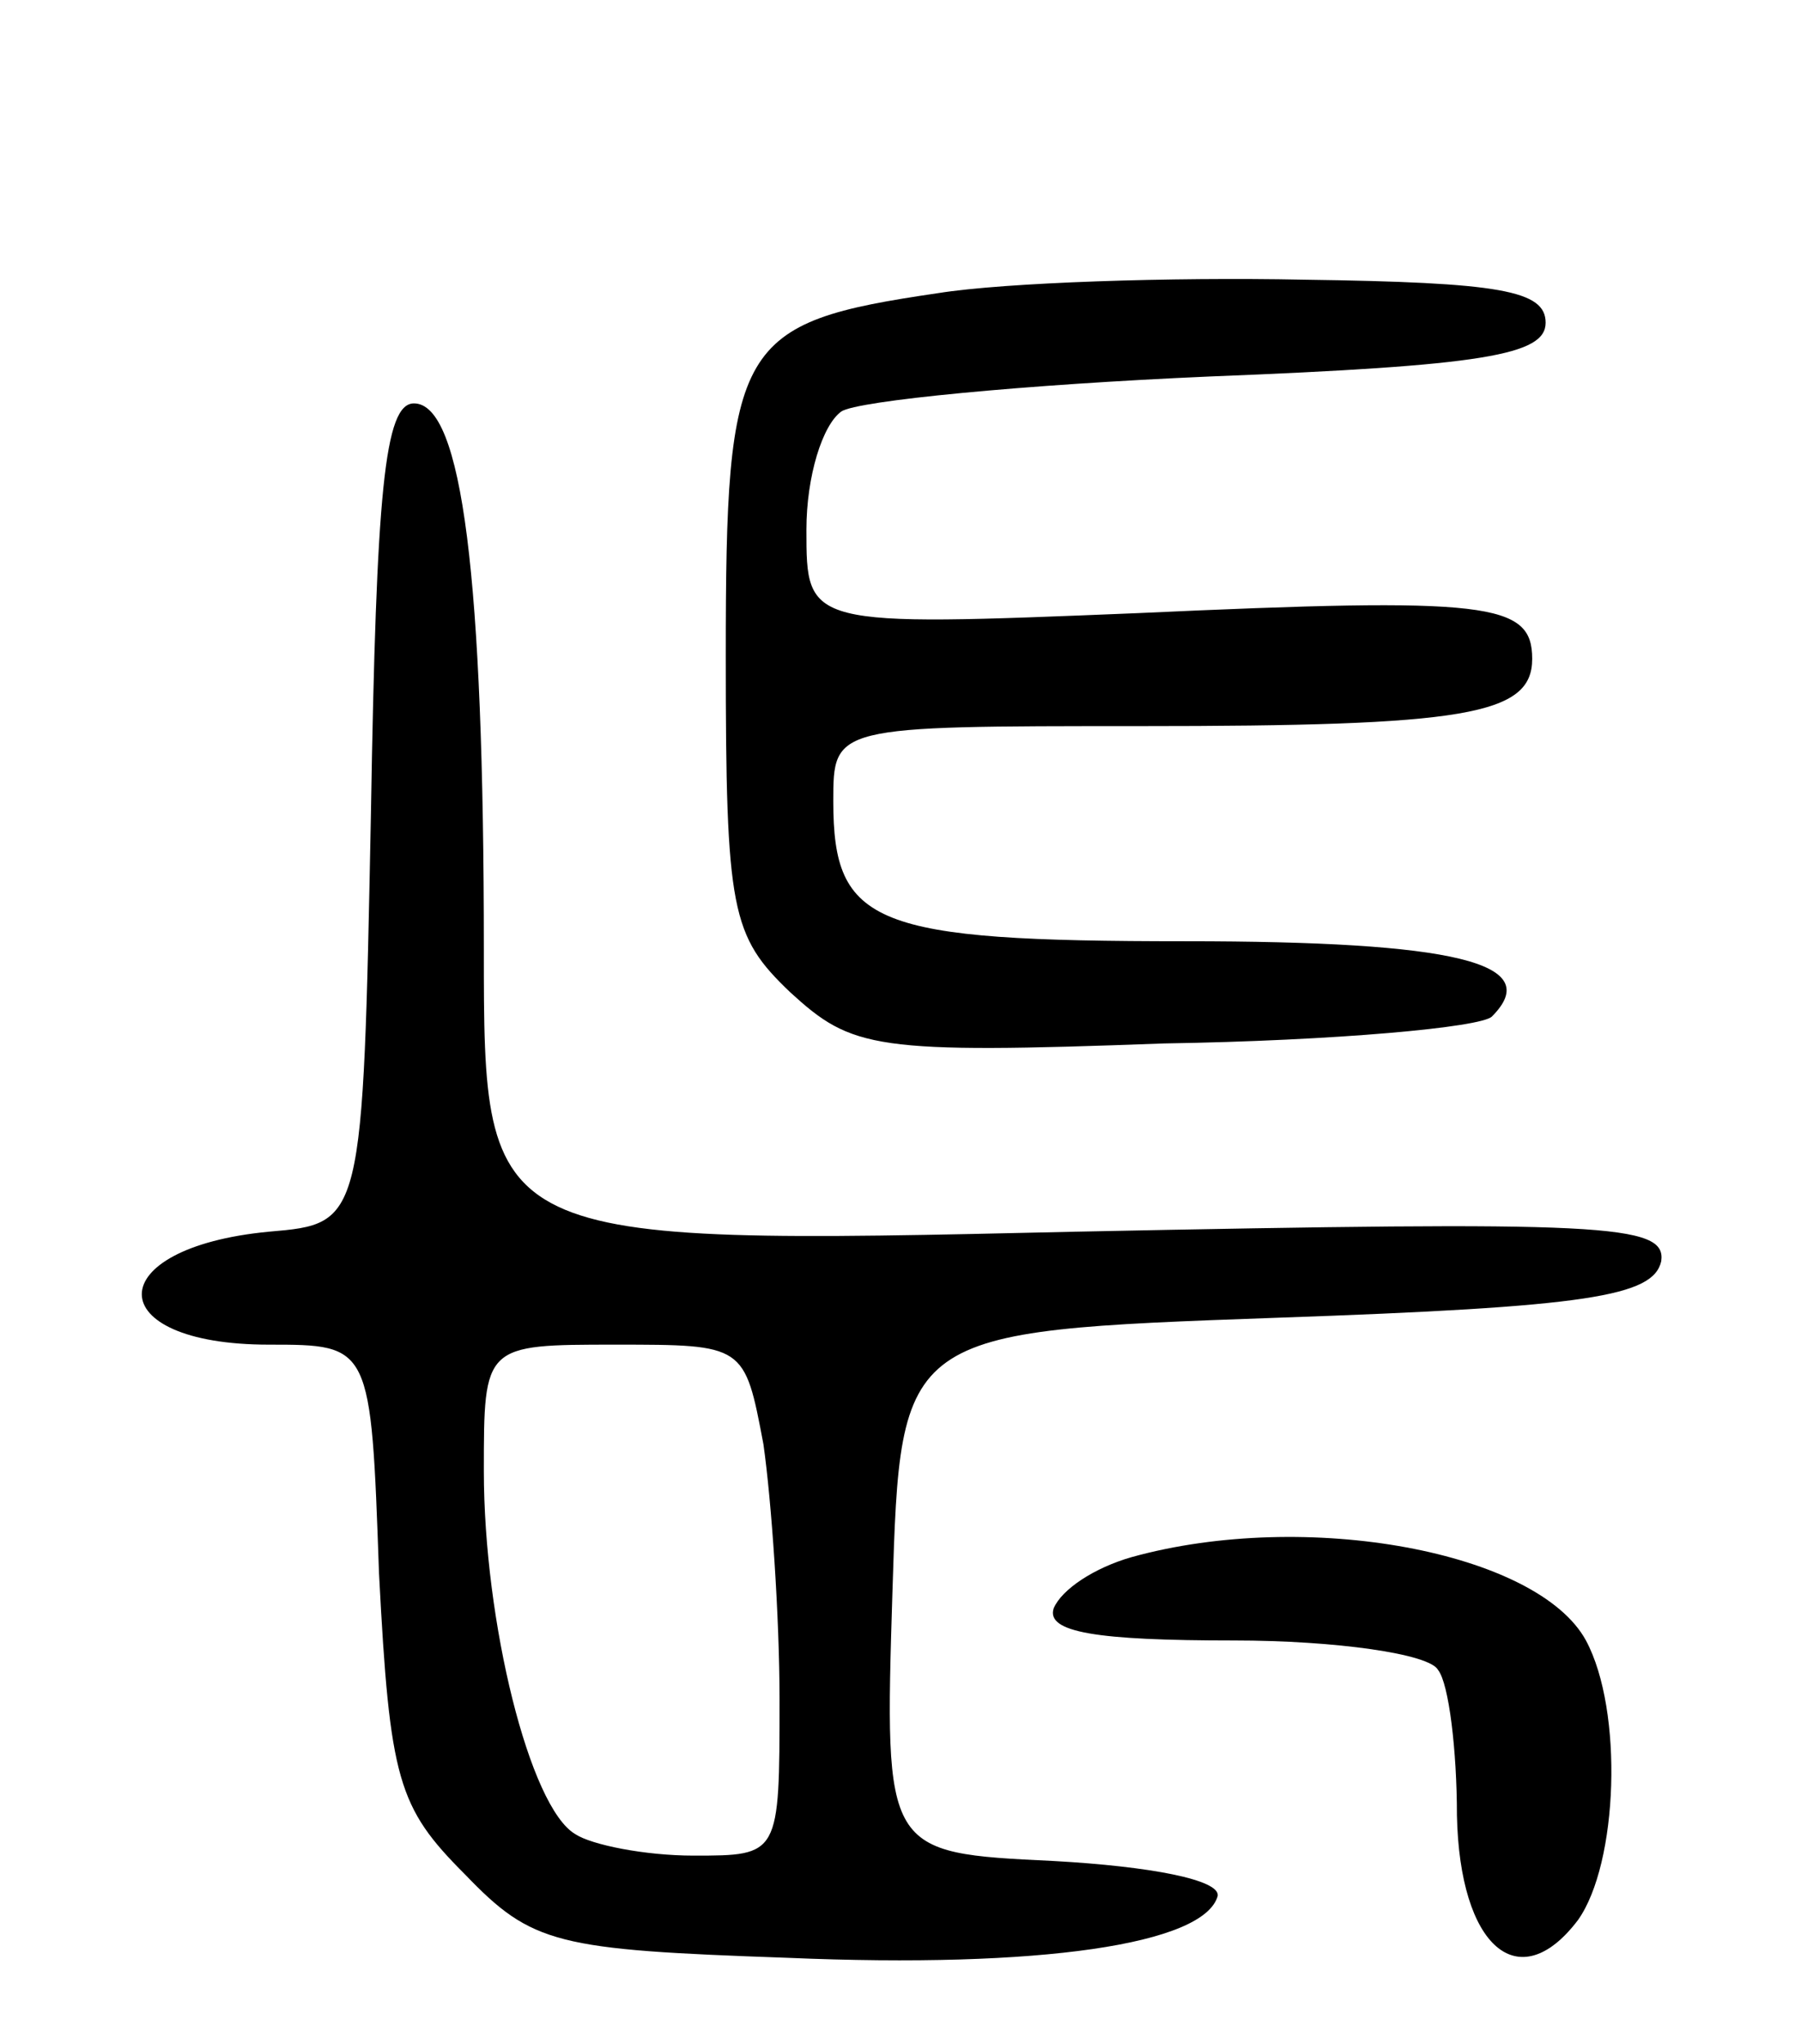 <svg version="1.0" xmlns="http://www.w3.org/2000/svg"
 width="67pt" height="76pt" viewBox="0 0 67 76"
 preserveAspectRatio="xMidYMid meet">
<g transform="translate(0,76) scale(0.1,-0.1)"
fill="#000000" stroke="none">
<path d="M349 651 c-75 -11 -79 -18 -79 -135 0 -95 2 -104 24 -125 23 -21 31
-23 139 -19 64 1 118 6 122 10 20 20 -14 28 -114 28 -116 0 -131 6 -131 52 0
28 0 28 114 28 121 0 146 4 146 25 0 21 -16 23 -147 17 -123 -5 -123 -5 -123
31 0 20 6 39 13 44 6 4 68 10 137 13 102 4 125 8 125 20 0 12 -17 15 -90 16
-49 1 -111 -1 -136 -5z"/>
<path d="M138 458 c-3 -153 -3 -153 -38 -156 -63 -6 -63 -42 0 -42 38 0 38 0
41 -85 4 -77 7 -87 32 -112 25 -26 34 -28 120 -31 94 -4 155 5 160 23 1 6 -25
11 -61 13 -63 3 -63 3 -60 100 3 97 3 97 143 102 116 4 140 8 143 21 2 14 -21
15 -218 11 -220 -5 -220 -5 -220 105 0 138 -8 203 -26 203 -11 0 -14 -33 -16
-152z m146 -235 c3 -21 6 -64 6 -95 0 -58 0 -58 -32 -58 -18 0 -38 4 -44 8
-17 10 -34 79 -34 135 0 47 0 47 49 47 48 0 48 0 55 -37z"/>
<path d="M421 181 c-14 -4 -26 -12 -29 -19 -3 -9 16 -12 67 -12 38 0 73 -5 76
-11 4 -5 7 -30 7 -54 1 -49 23 -68 45 -39 15 21 17 78 3 104 -18 33 -104 49
-169 31z"/>
</g>
</svg>
